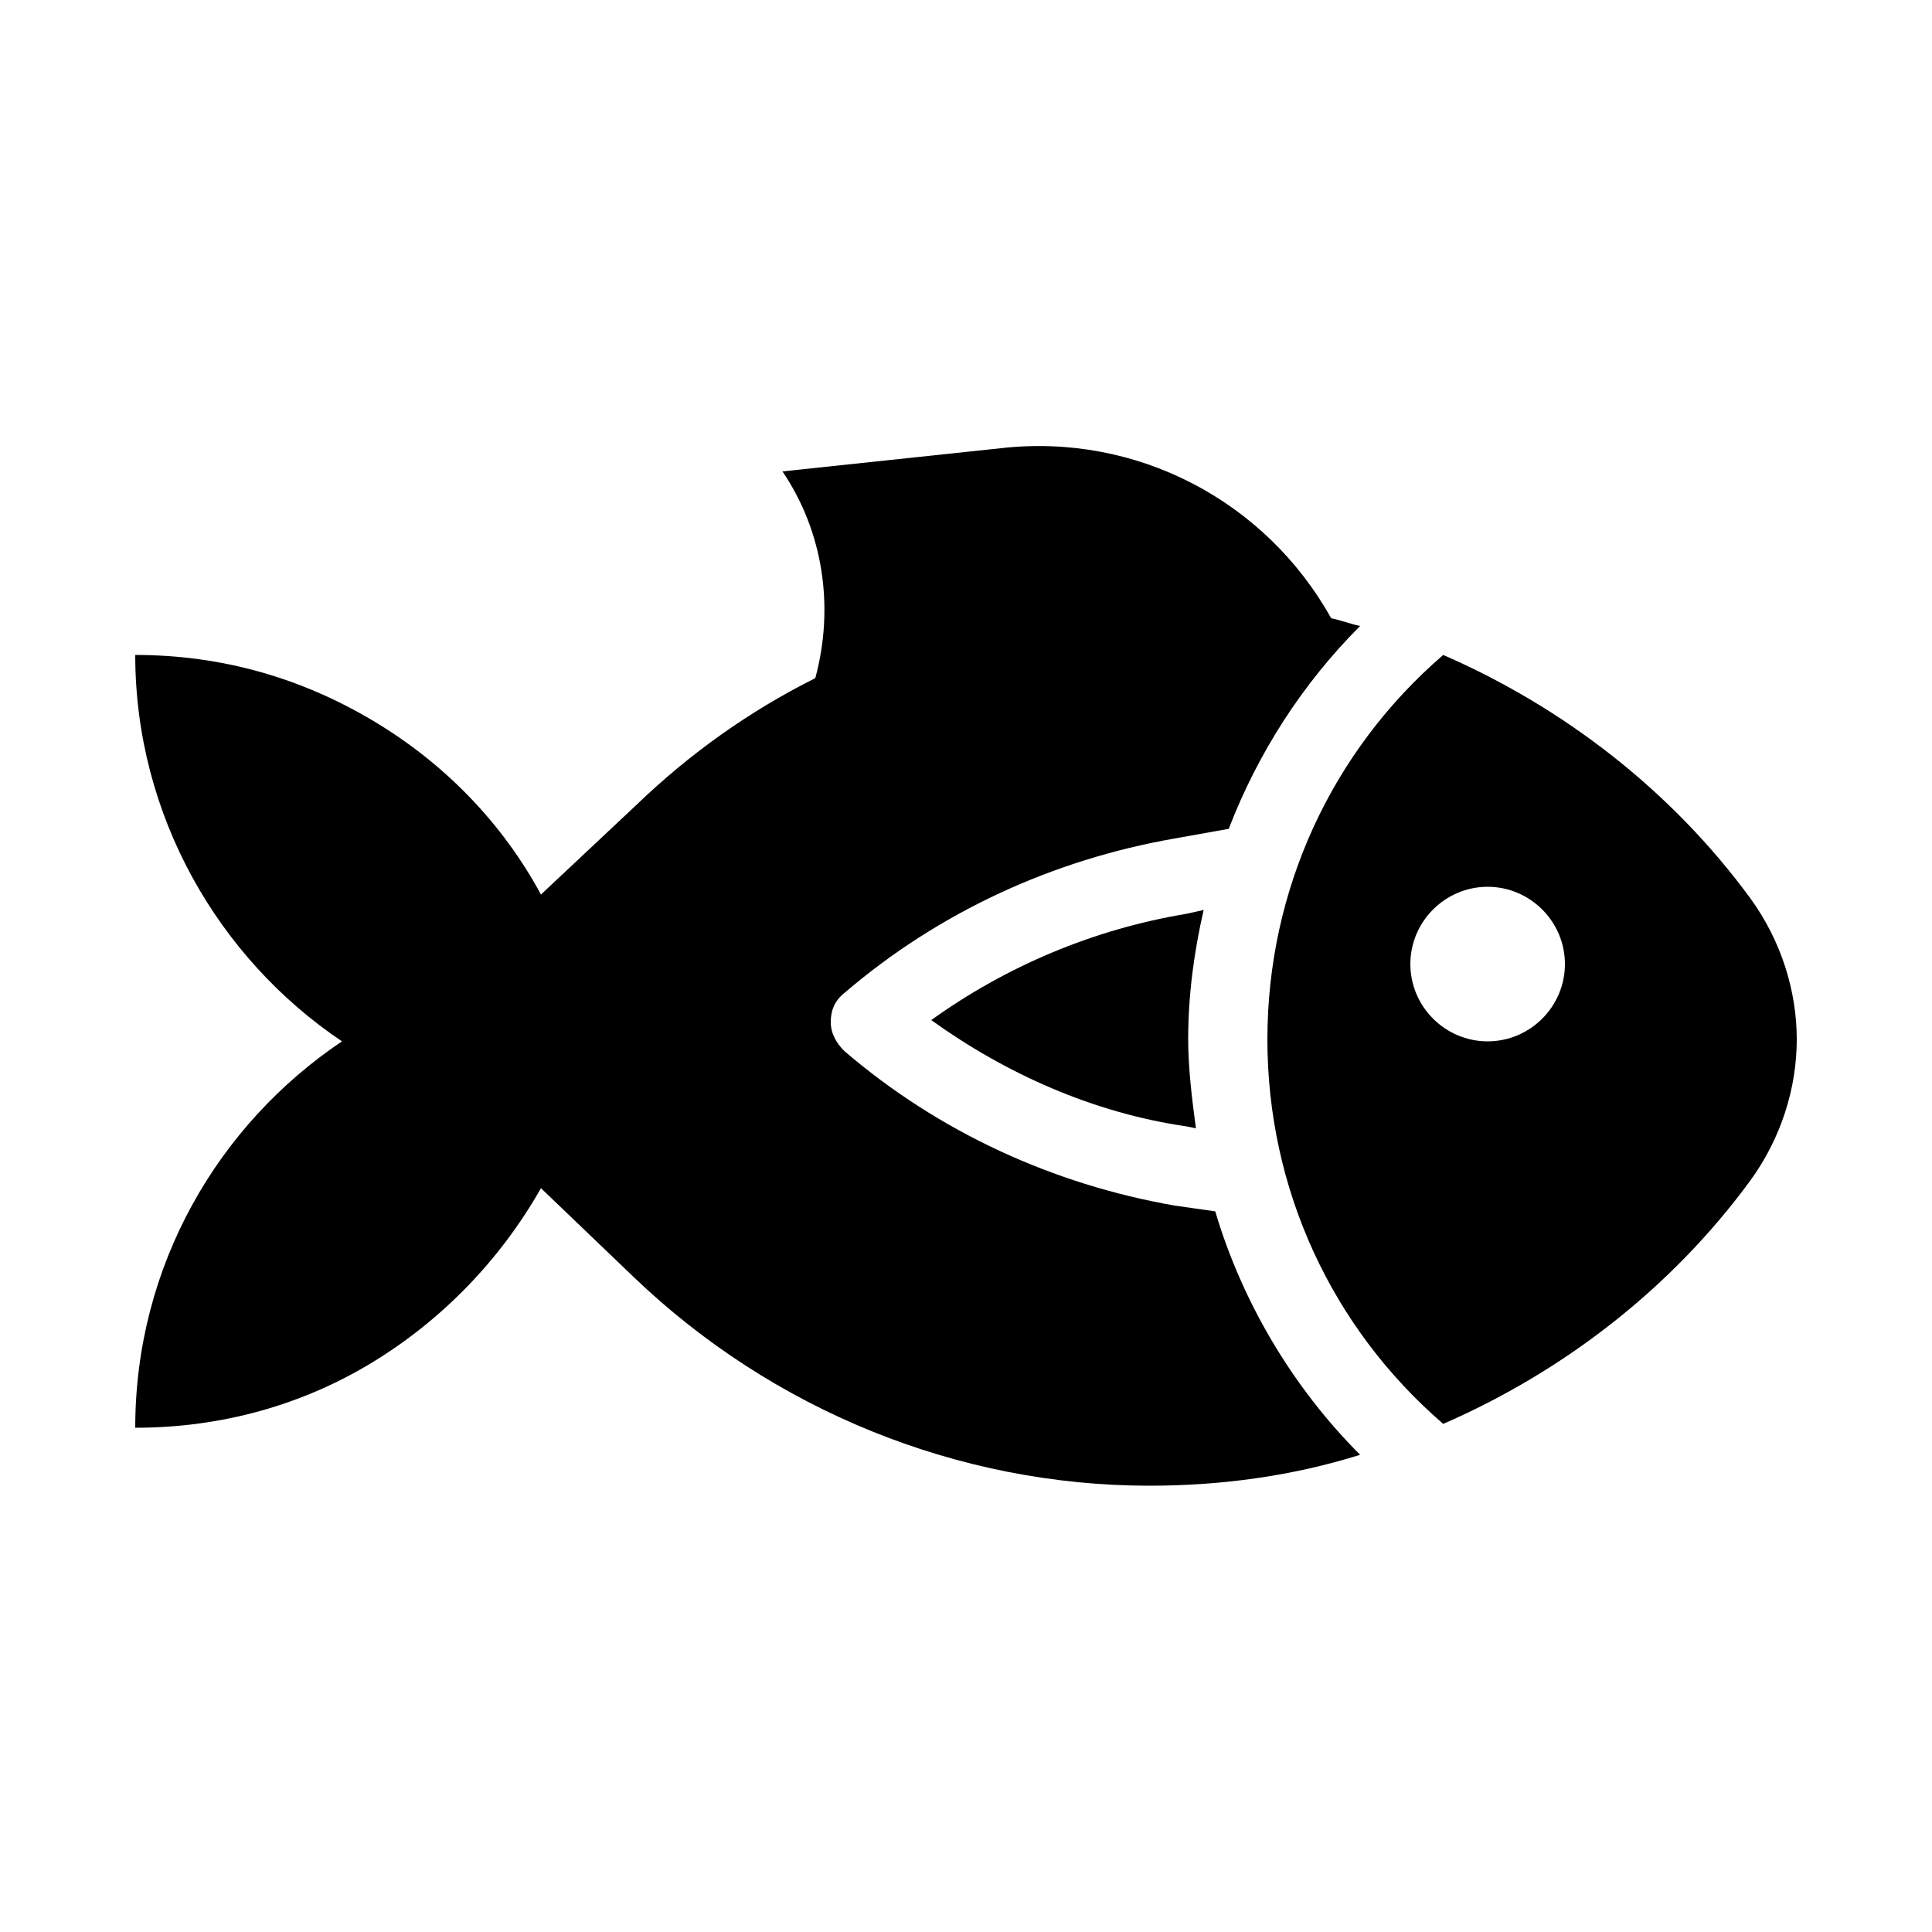 <?xml version="1.0" encoding="utf-8"?>
<!-- Generator: Adobe Illustrator 21.0.2, SVG Export Plug-In . SVG Version: 6.00 Build 0)  -->
<svg version="1.1" id="Layer_1" xmlns="http://www.w3.org/2000/svg" xmlns:xlink="http://www.w3.org/1999/xlink" x="0px" y="0px"
	 viewBox="0 0 100 100" style="enable-background:new 0 0 100 100;" xml:space="preserve">
<g>
	<path d="M90.6,46.5c-4.1-5.6-9.7-9.9-15.9-12.6c-5.8,5-9.1,12.2-9.1,19.9c0,7.7,3.3,14.9,9.1,19.9c6.2-2.7,11.8-7,15.9-12.6
		c1.6-2.2,2.4-4.8,2.4-7.3C93,51.3,92.2,48.7,90.6,46.5z M77,53.9c-2.2,0-4-1.8-4-4c0-2.2,1.8-4,4-4c2.2,0,4,1.8,4,4
		C81,52.1,79.2,53.9,77,53.9z"/>
	<path d="M60.8,62.4c-6.3-1.1-12.2-3.8-17.1-8C43.3,54,43,53.5,43,52.9c0-0.6,0.2-1.1,0.7-1.5c4.9-4.2,10.8-6.9,17.1-8l2.8-0.5
		c1.5-3.9,3.8-7.5,6.8-10.5c-0.5-0.1-1-0.3-1.5-0.4c-3.4-6.1-10.1-9.6-17.1-8.8l-11.3,1.2c2.1,3.1,2.7,7,1.7,10.7
		c-3.4,1.7-6.5,3.9-9.3,6.6L28,46.3c-2-3.7-5-6.8-8.7-9S11.5,33.9,7,33.9c0,8.3,4.3,15.7,10.7,20C11.3,58.2,7,65.5,7,73.9
		c4.5,0,8.7-1.2,12.3-3.4c3.6-2.2,6.6-5.3,8.7-9l4.8,4.6C40,73,49.6,76.9,59.5,76.9c3.7,0,7.4-0.5,10.9-1.6
		c-3.5-3.5-6.1-7.9-7.5-12.6L60.8,62.4z"/>
	<path d="M61.4,47.3c-4.8,0.8-9.3,2.7-13.2,5.5c3.9,2.8,8.4,4.8,13.2,5.5l0.5,0.1c-0.2-1.5-0.4-3.1-0.4-4.6c0-2.3,0.3-4.5,0.8-6.7
		L61.4,47.3z"/>
</g>
</svg>
